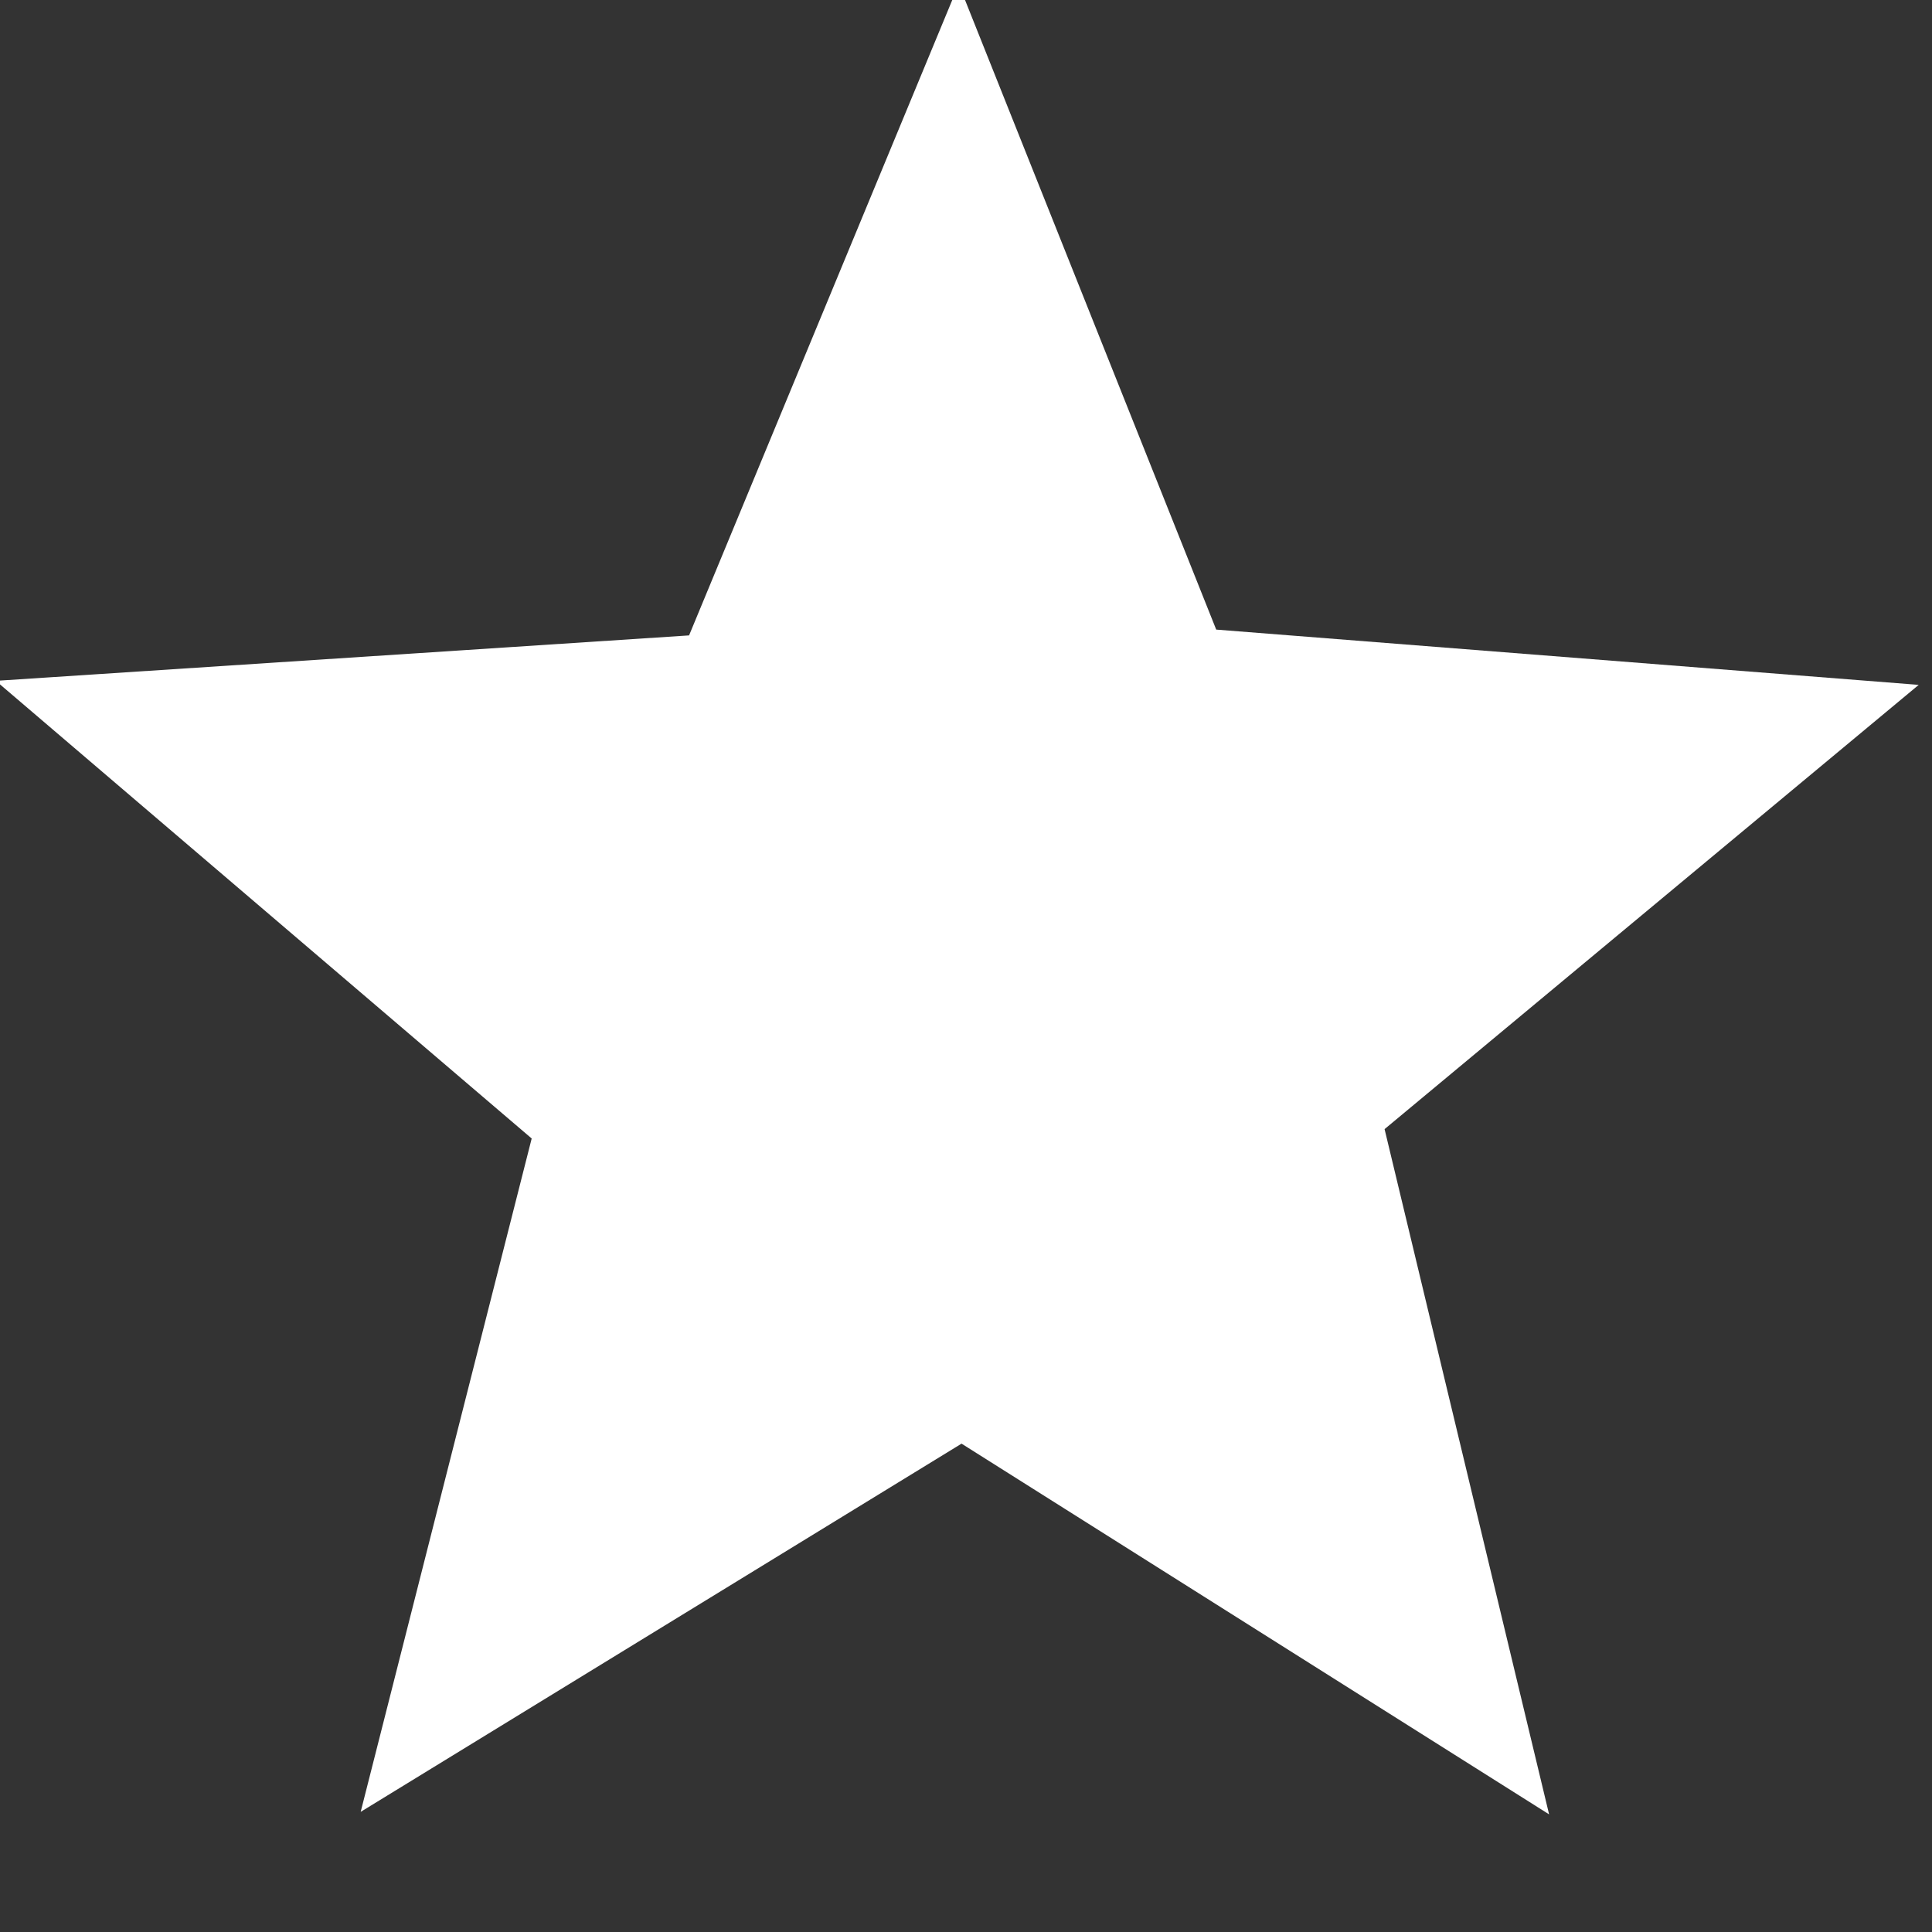 <?xml version="1.0" encoding="UTF-8" standalone="no"?>
<svg
   xmlns:dc="http://purl.org/dc/elements/1.1/"
   xmlns:cc="http://creativecommons.org/ns#"
   xmlns:rdf="http://www.w3.org/1999/02/22-rdf-syntax-ns#"
   xmlns:svg="http://www.w3.org/2000/svg"
   xmlns="http://www.w3.org/2000/svg"
   xmlns:sodipodi="http://sodipodi.sourceforge.net/DTD/sodipodi-0.dtd"
   xmlns:inkscape="http://www.inkscape.org/namespaces/inkscape"
   height="22"
   width="22"
   version="1.1"
   id="svg6346"
   inkscape:version="0.91 r13725"
   sodipodi:docname="star-white.svg"
   inkscape:export-filename="/home/jan/owncloud/apps/files/img/star-white.png"
   inkscape:export-xdpi="90"
   inkscape:export-ydpi="90">
  <rect width="100%" height="100%" fill="#333333" stroke="none"/>
  <defs
     id="defs6354" />
  <sodipodi:namedview
     pagecolor="#ffffff"
     bordercolor="#666666"
     borderopacity="1"
     objecttolerance="10"
     gridtolerance="10"
     guidetolerance="10"
     inkscape:pageopacity="0"
     inkscape:pageshadow="2"
     inkscape:window-width="640"
     inkscape:window-height="480"
     id="namedview6352"
     showgrid="false"
     inkscape:zoom="29.045455"
     inkscape:cx="1.9796557"
     inkscape:cy="11"
     inkscape:current-layer="svg6346" />
  <g
     transform="matrix(.068 0 0 .068 -10.114 -50.902)"
     id="g6348"
     style="fill:#ffffff;fill-opacity:1">
    <path
       d="m330.36 858.43 43.111 108.06 117.64 9.257-89.445 74.392 27.55 114.75-98.391-62.079-100.62 61.66 28.637-112.76-89.734-76.638 116.09-7.609z"
       transform="translate(-21.071,-112.5)"
       id="path6350"
       style="fill:#ffffff;fill-opacity:1" />
  </g>
</svg>
